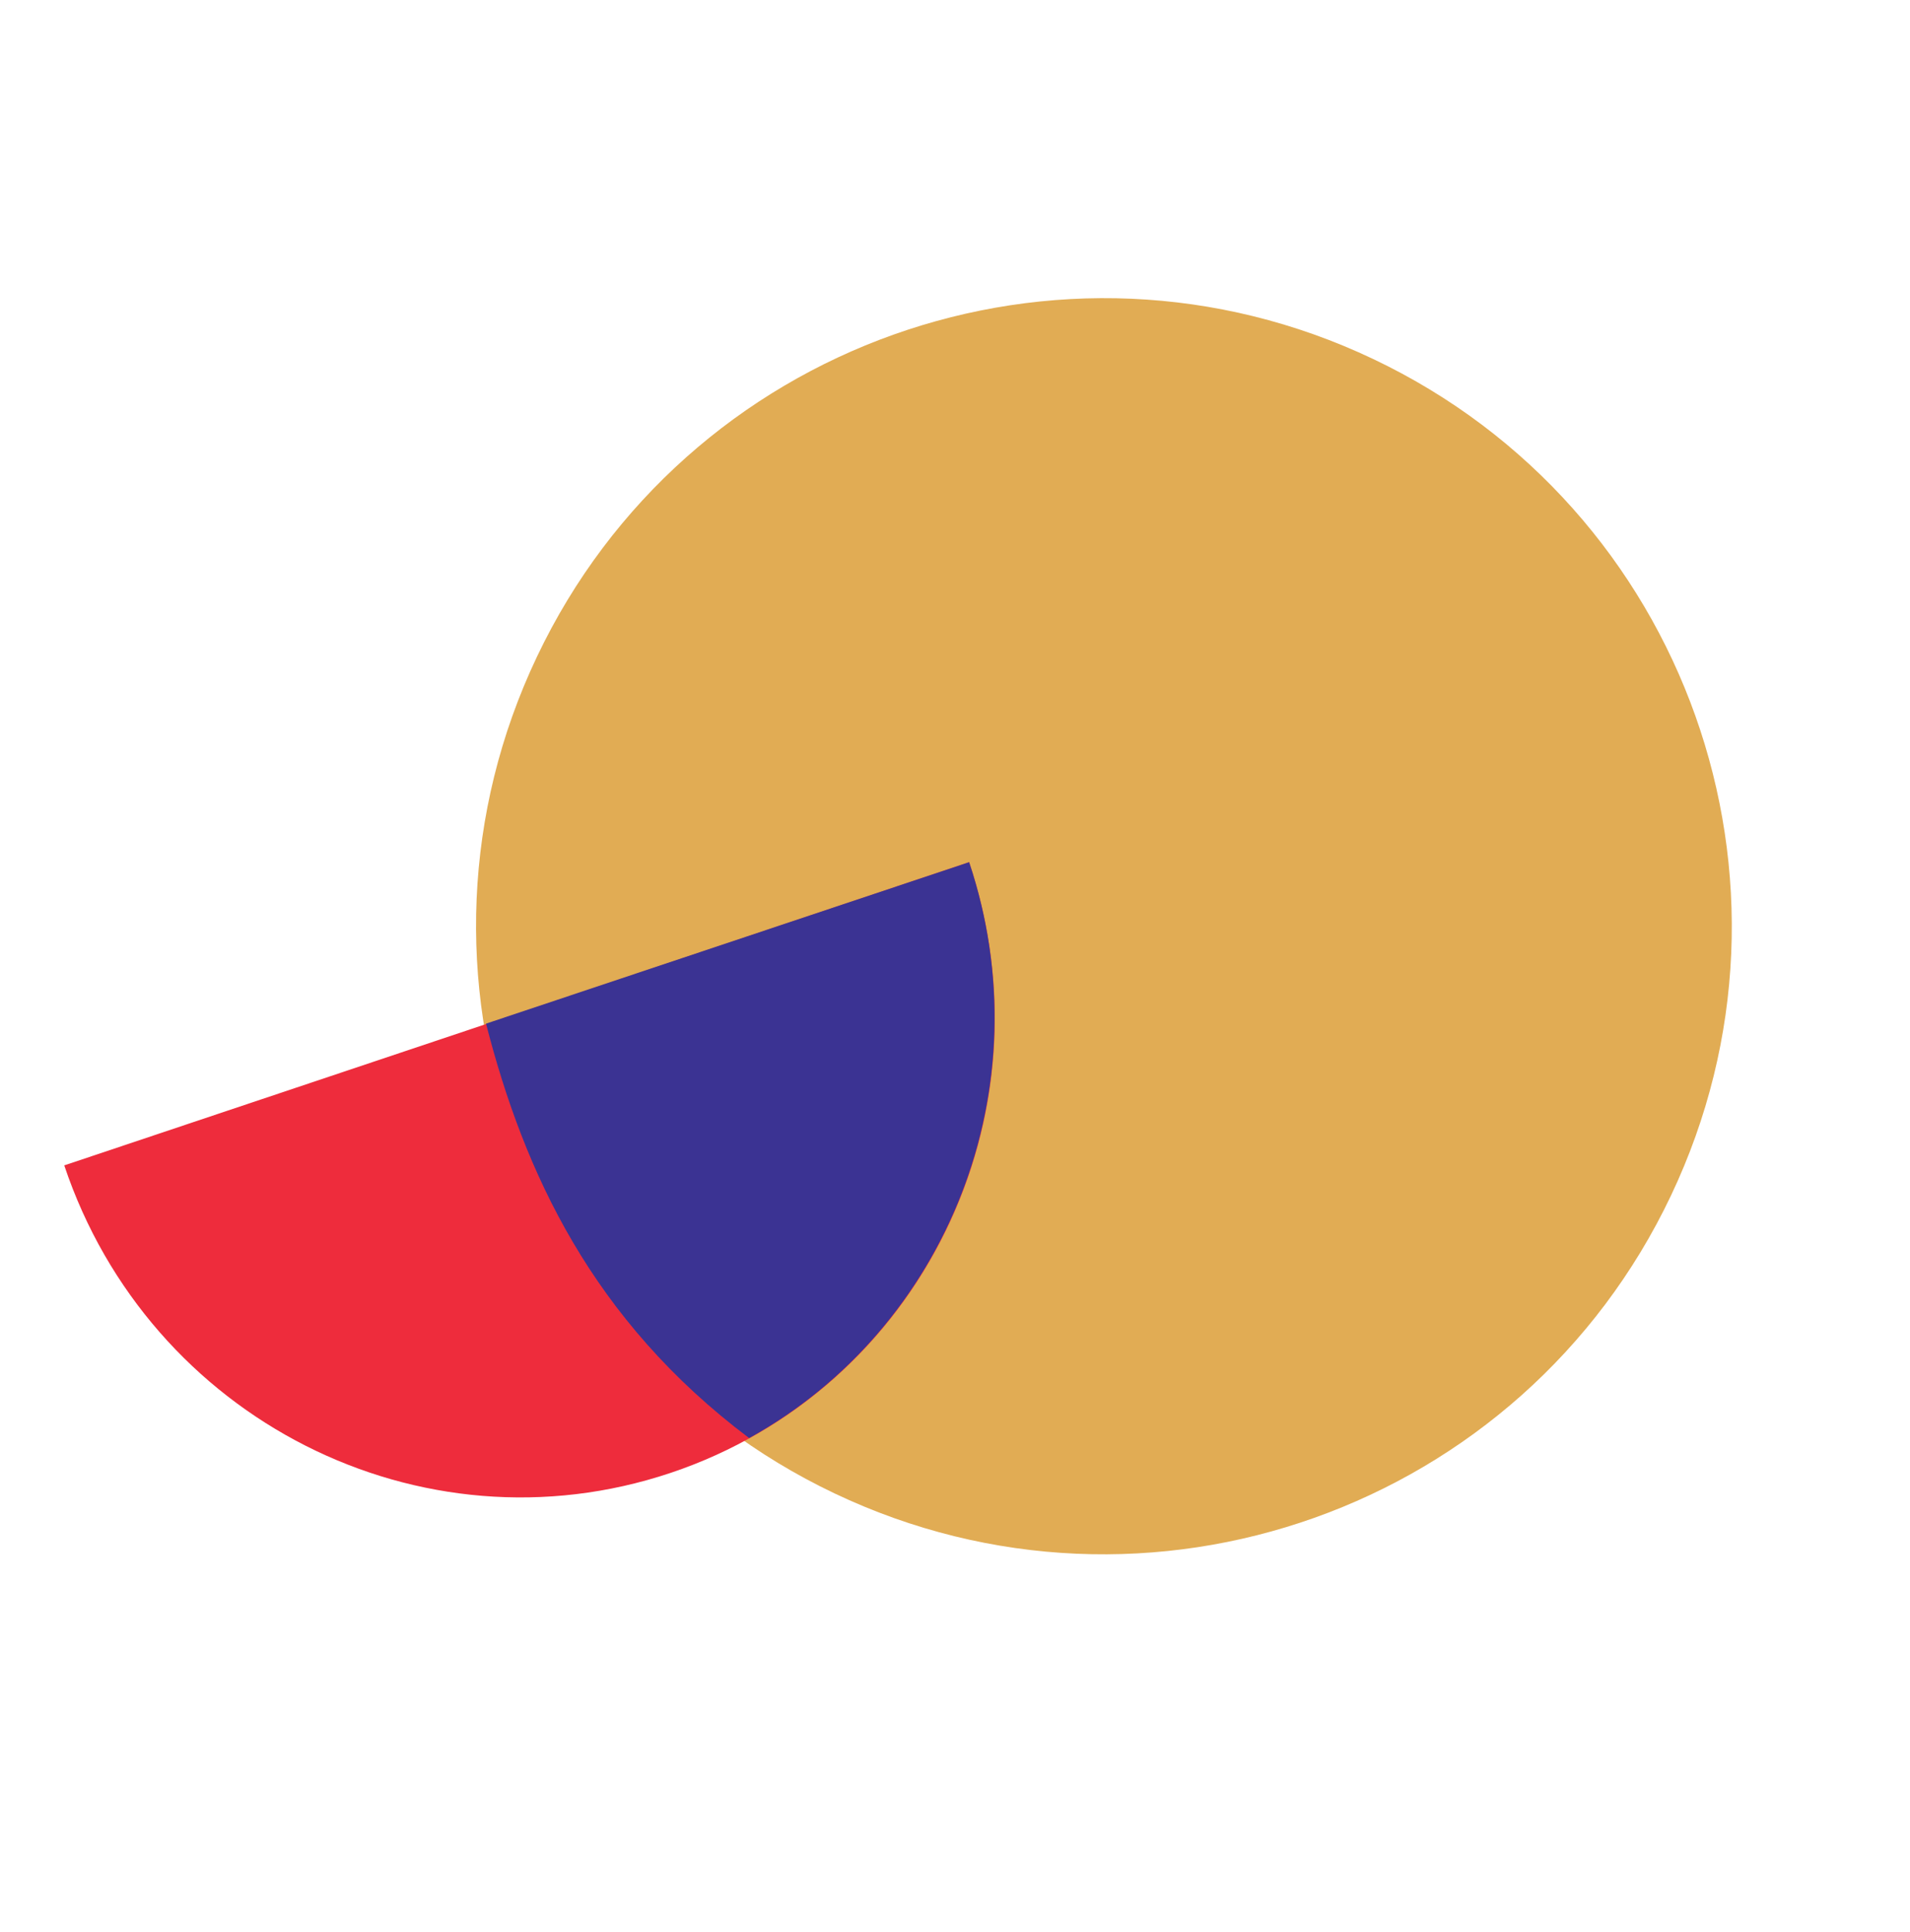 <svg width="630" height="637" viewBox="0 0 630 637" fill="none" xmlns="http://www.w3.org/2000/svg">
<path d="M275.275 492.438C378.564 541.507 502.074 497.552 551.142 394.262C600.21 290.973 556.256 167.463 452.966 118.395C349.677 69.326 226.167 113.281 177.099 216.571C128.03 319.86 171.985 443.37 275.275 492.438Z" fill="#E1AC54"/>
<path d="M221.182 485.673C138.736 513.28 49.238 467.949 21.193 384.272L319.661 284.296C347.706 367.974 303.628 458.067 221.182 485.673Z" fill="#EE2C3C"/>
<path d="M160.311 337.537L319.661 284.296C344.518 358.529 312.323 438.149 247.102 474.194C195.254 435.237 172.875 386.486 160.311 337.537Z" fill="#3B3393"/>
</svg>
